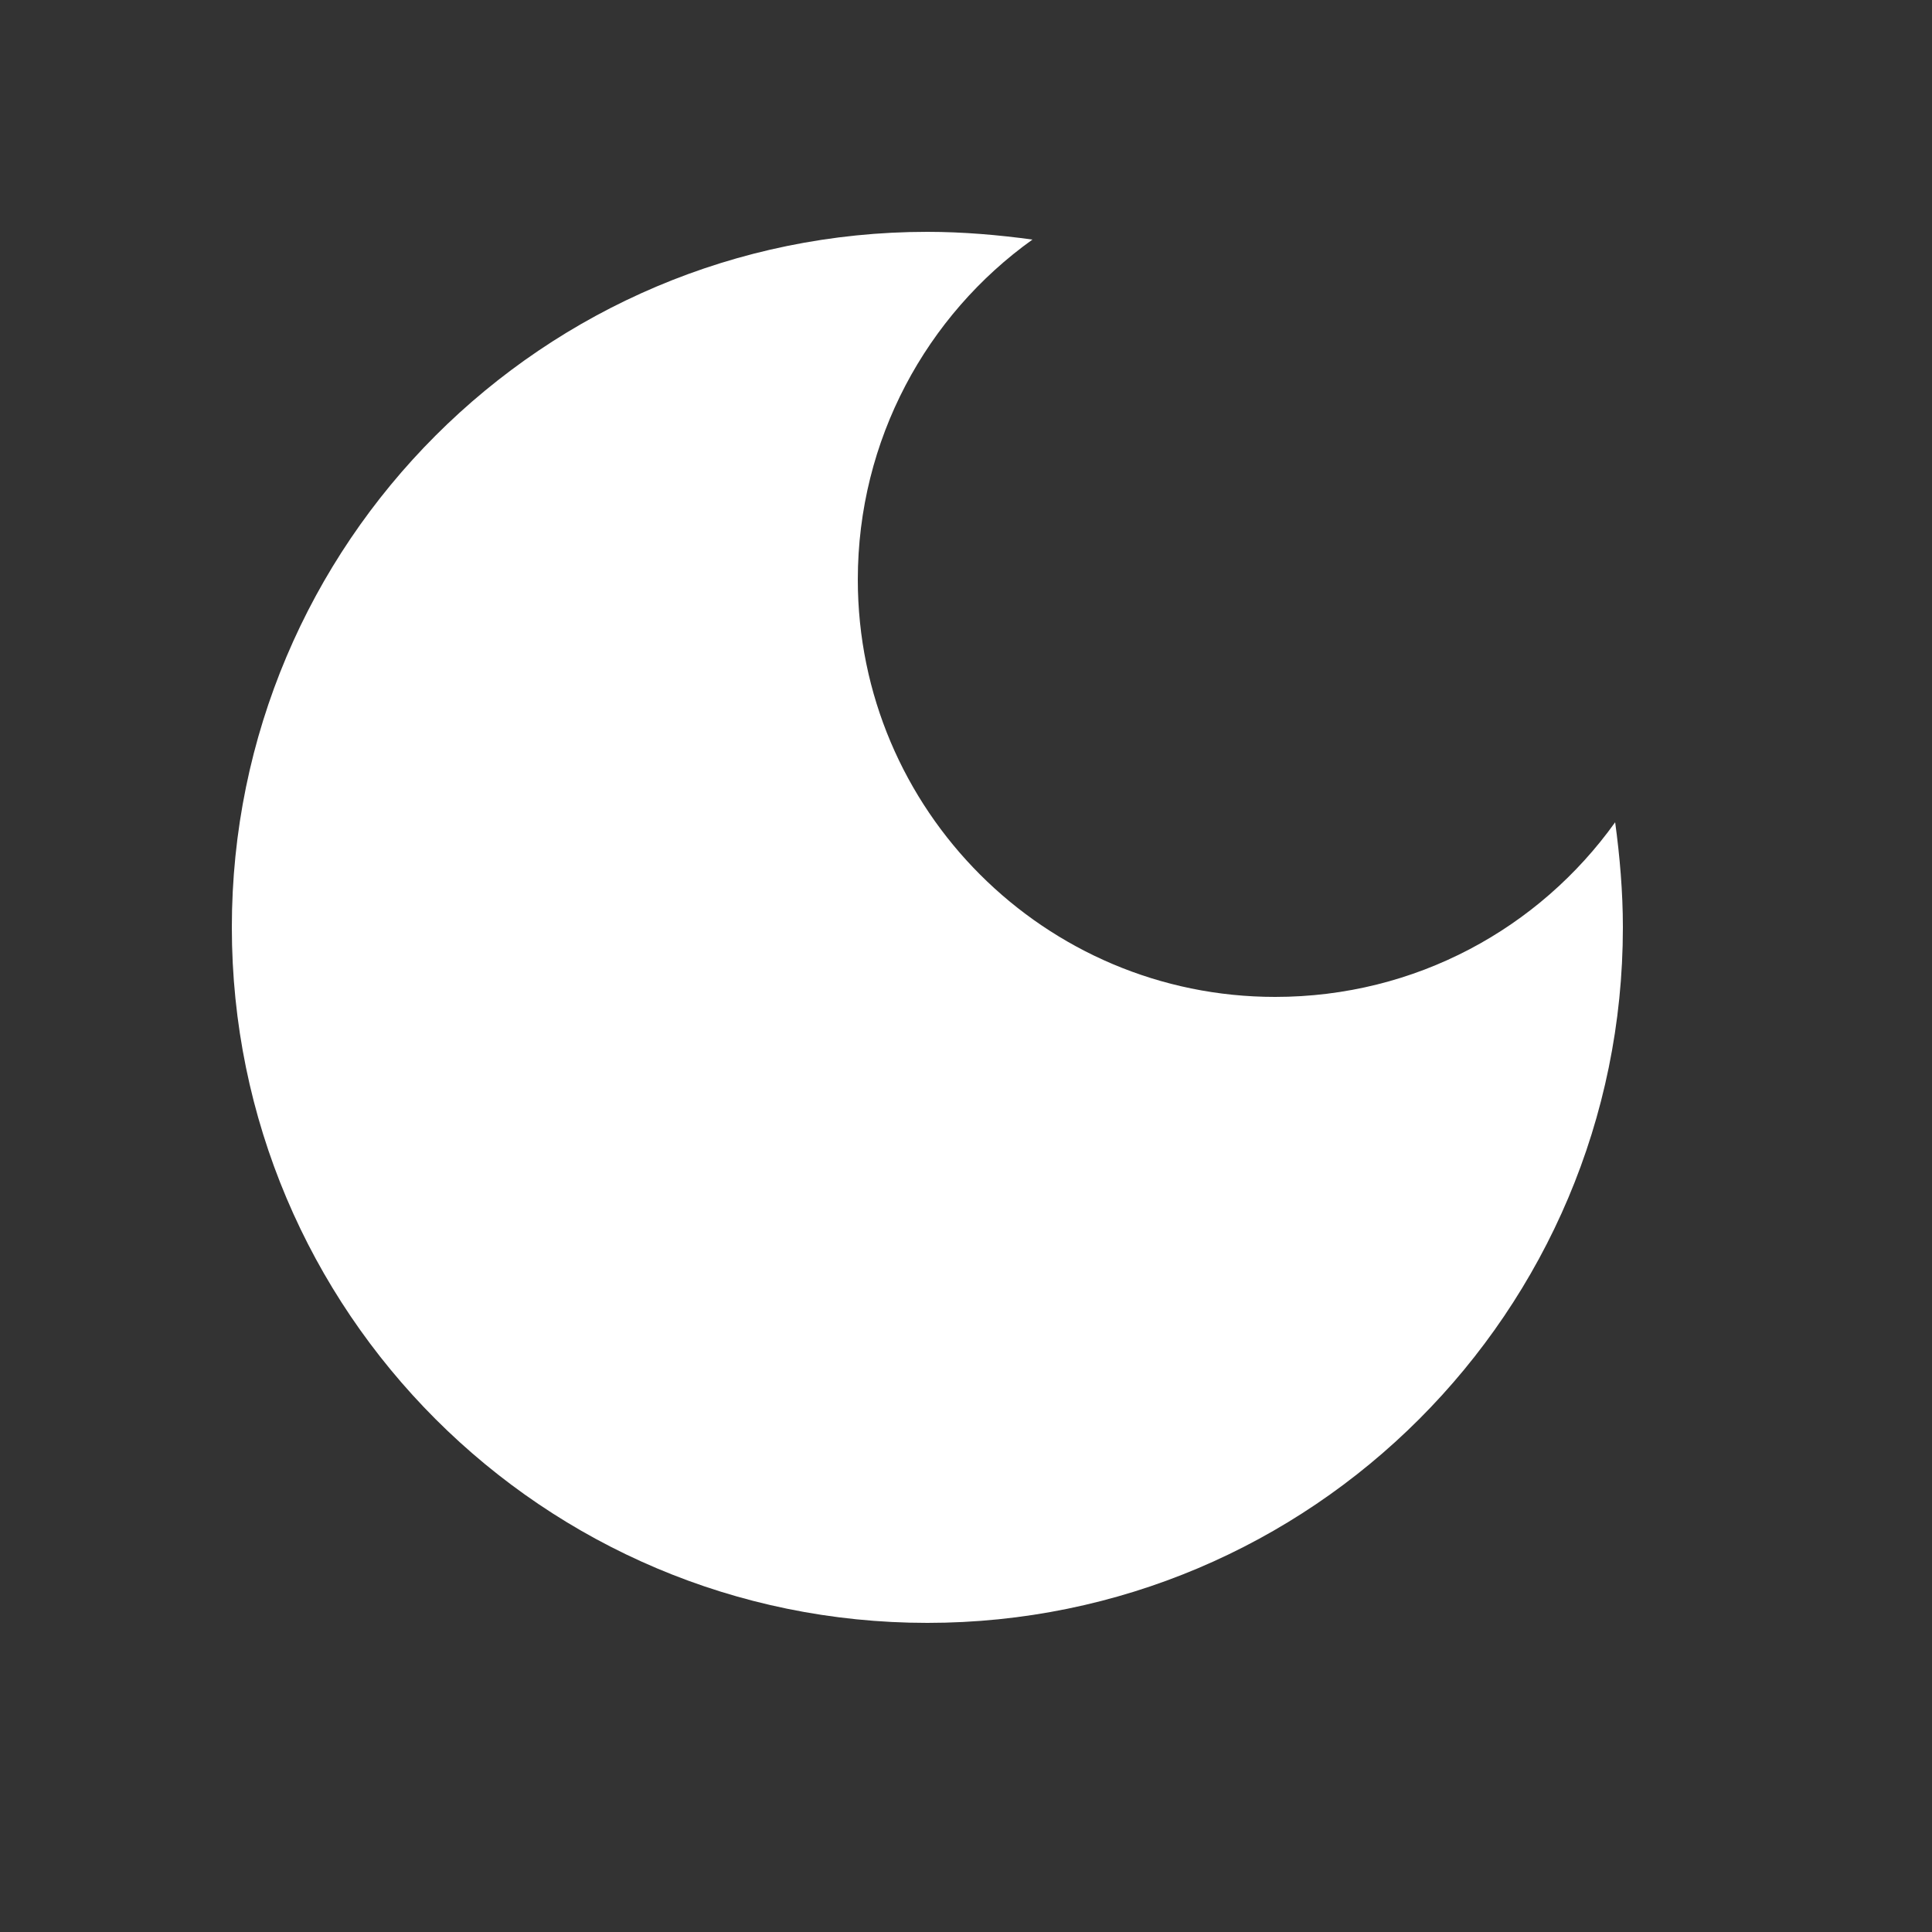 <svg xmlns="http://www.w3.org/2000/svg" enable-background="new 0 0 25 25" height="25px" viewBox="0 0 25 25" width="25px" fill="#ffffff"><rect x="0" y="0" width="25" height="25" fill="#333333" stroke="none"/><rect fill="none" height="25" width="25"/><path d="M12,3c-4.97,0-9,4.03-9,9s4.03,9,9,9s9-4.03,9-9c0-0.46-0.04-0.92-0.1-1.36c-0.98,1.37-2.58,2.26-4.4,2.26 c-2.98,0-5.4-2.42-5.4-5.4c0-1.81,0.89-3.42,2.26-4.4C12.92,3.04,12.46,3,12,3L12,3z"/></svg>